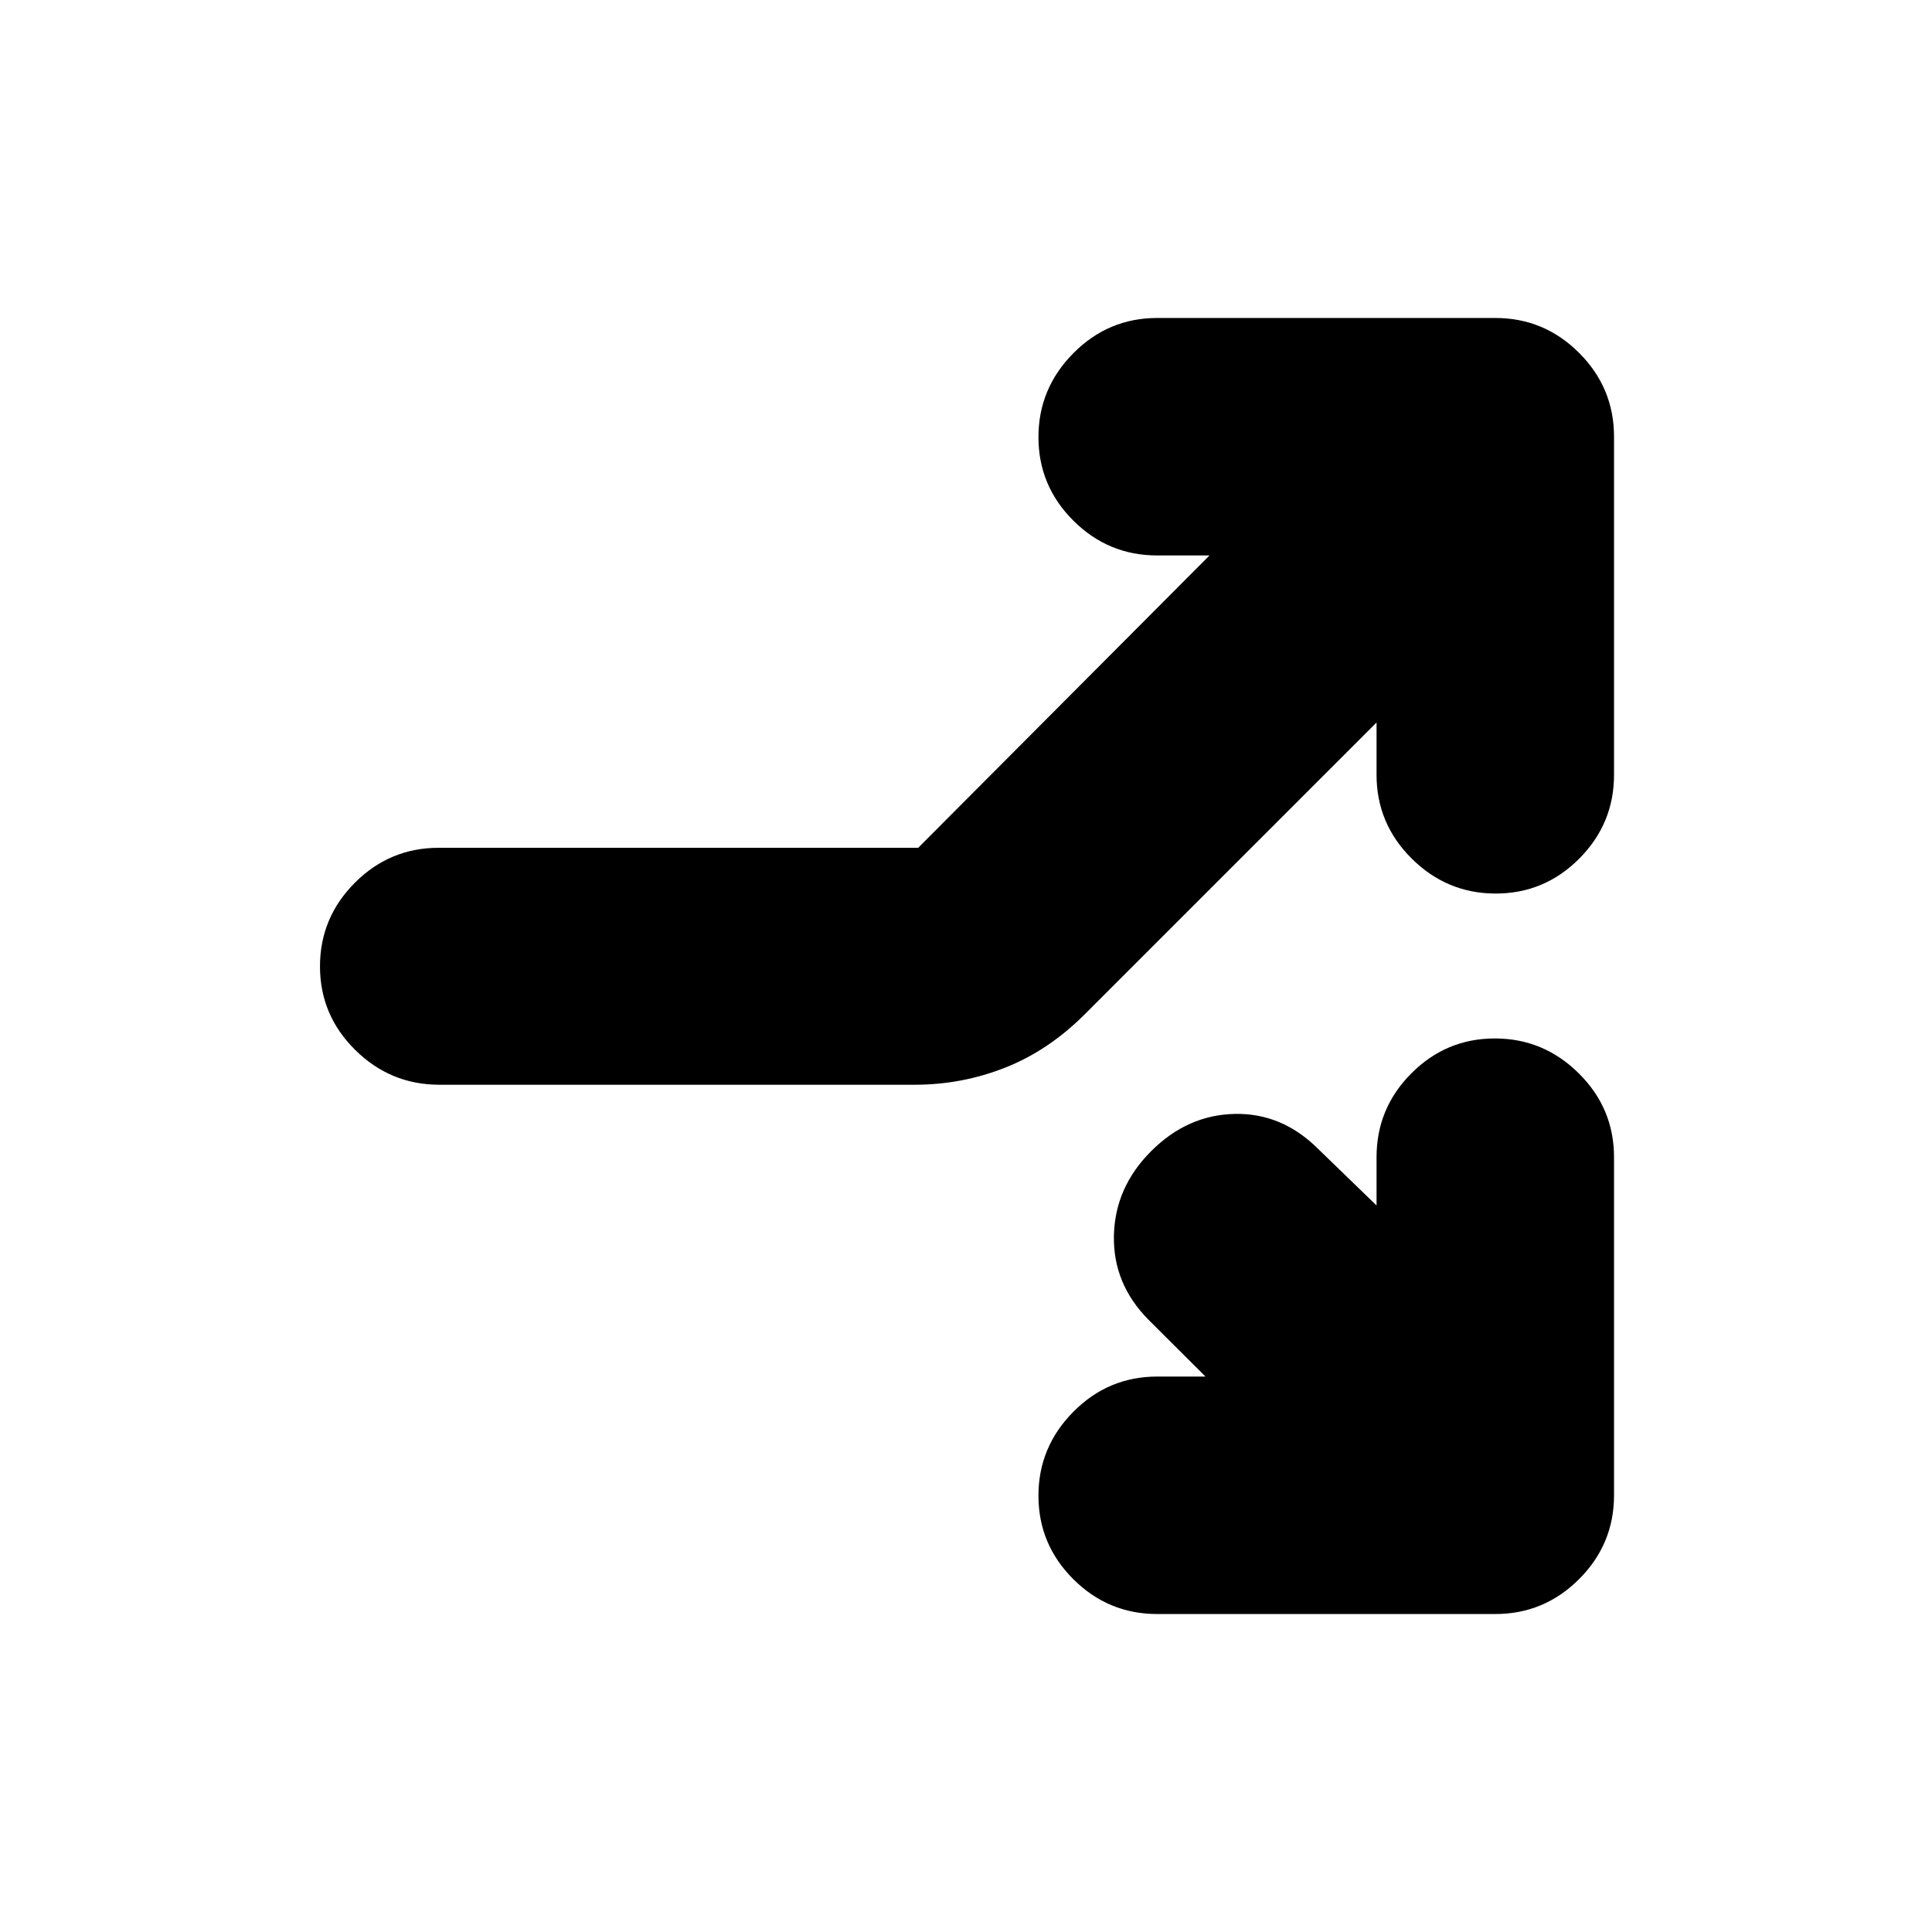 <svg xmlns="http://www.w3.org/2000/svg" height="20" viewBox="0 -960 960 960" width="20"><path d="M218.27-421q-24.27 0-41.77-17.29-17.5-17.29-17.5-41.5t17.34-41.58q17.33-17.36 41.61-17.36h238.29L601-684h-26q-24.3 0-41.65-17.29Q516-718.58 516-742.79t17.35-41.71Q550.7-802 575-802h168q24.3 0 41.65 17.35Q802-767.3 802-743v168q0 24.3-17.29 41.65Q767.42-516 743.21-516t-41.71-17.35Q684-550.7 684-575v-26L539-456q-18 18-39.53 26.5t-44.9 8.5h-236.3ZM575-158q-24.3 0-41.65-17.29Q516-192.58 516-216.79t17.35-41.71Q550.7-276 575-276h24l-28.19-28.09Q553-322 553.5-346q.5-24 18.5-42t41.5-18.5q23.5-.5 41.4 17.31L684-361v-24q0-24.3 17.29-41.65Q718.58-444 742.79-444t41.71 17.35Q802-409.3 802-385v168q0 24.3-17.35 41.65Q767.3-158 743-158H575Z"/></svg>